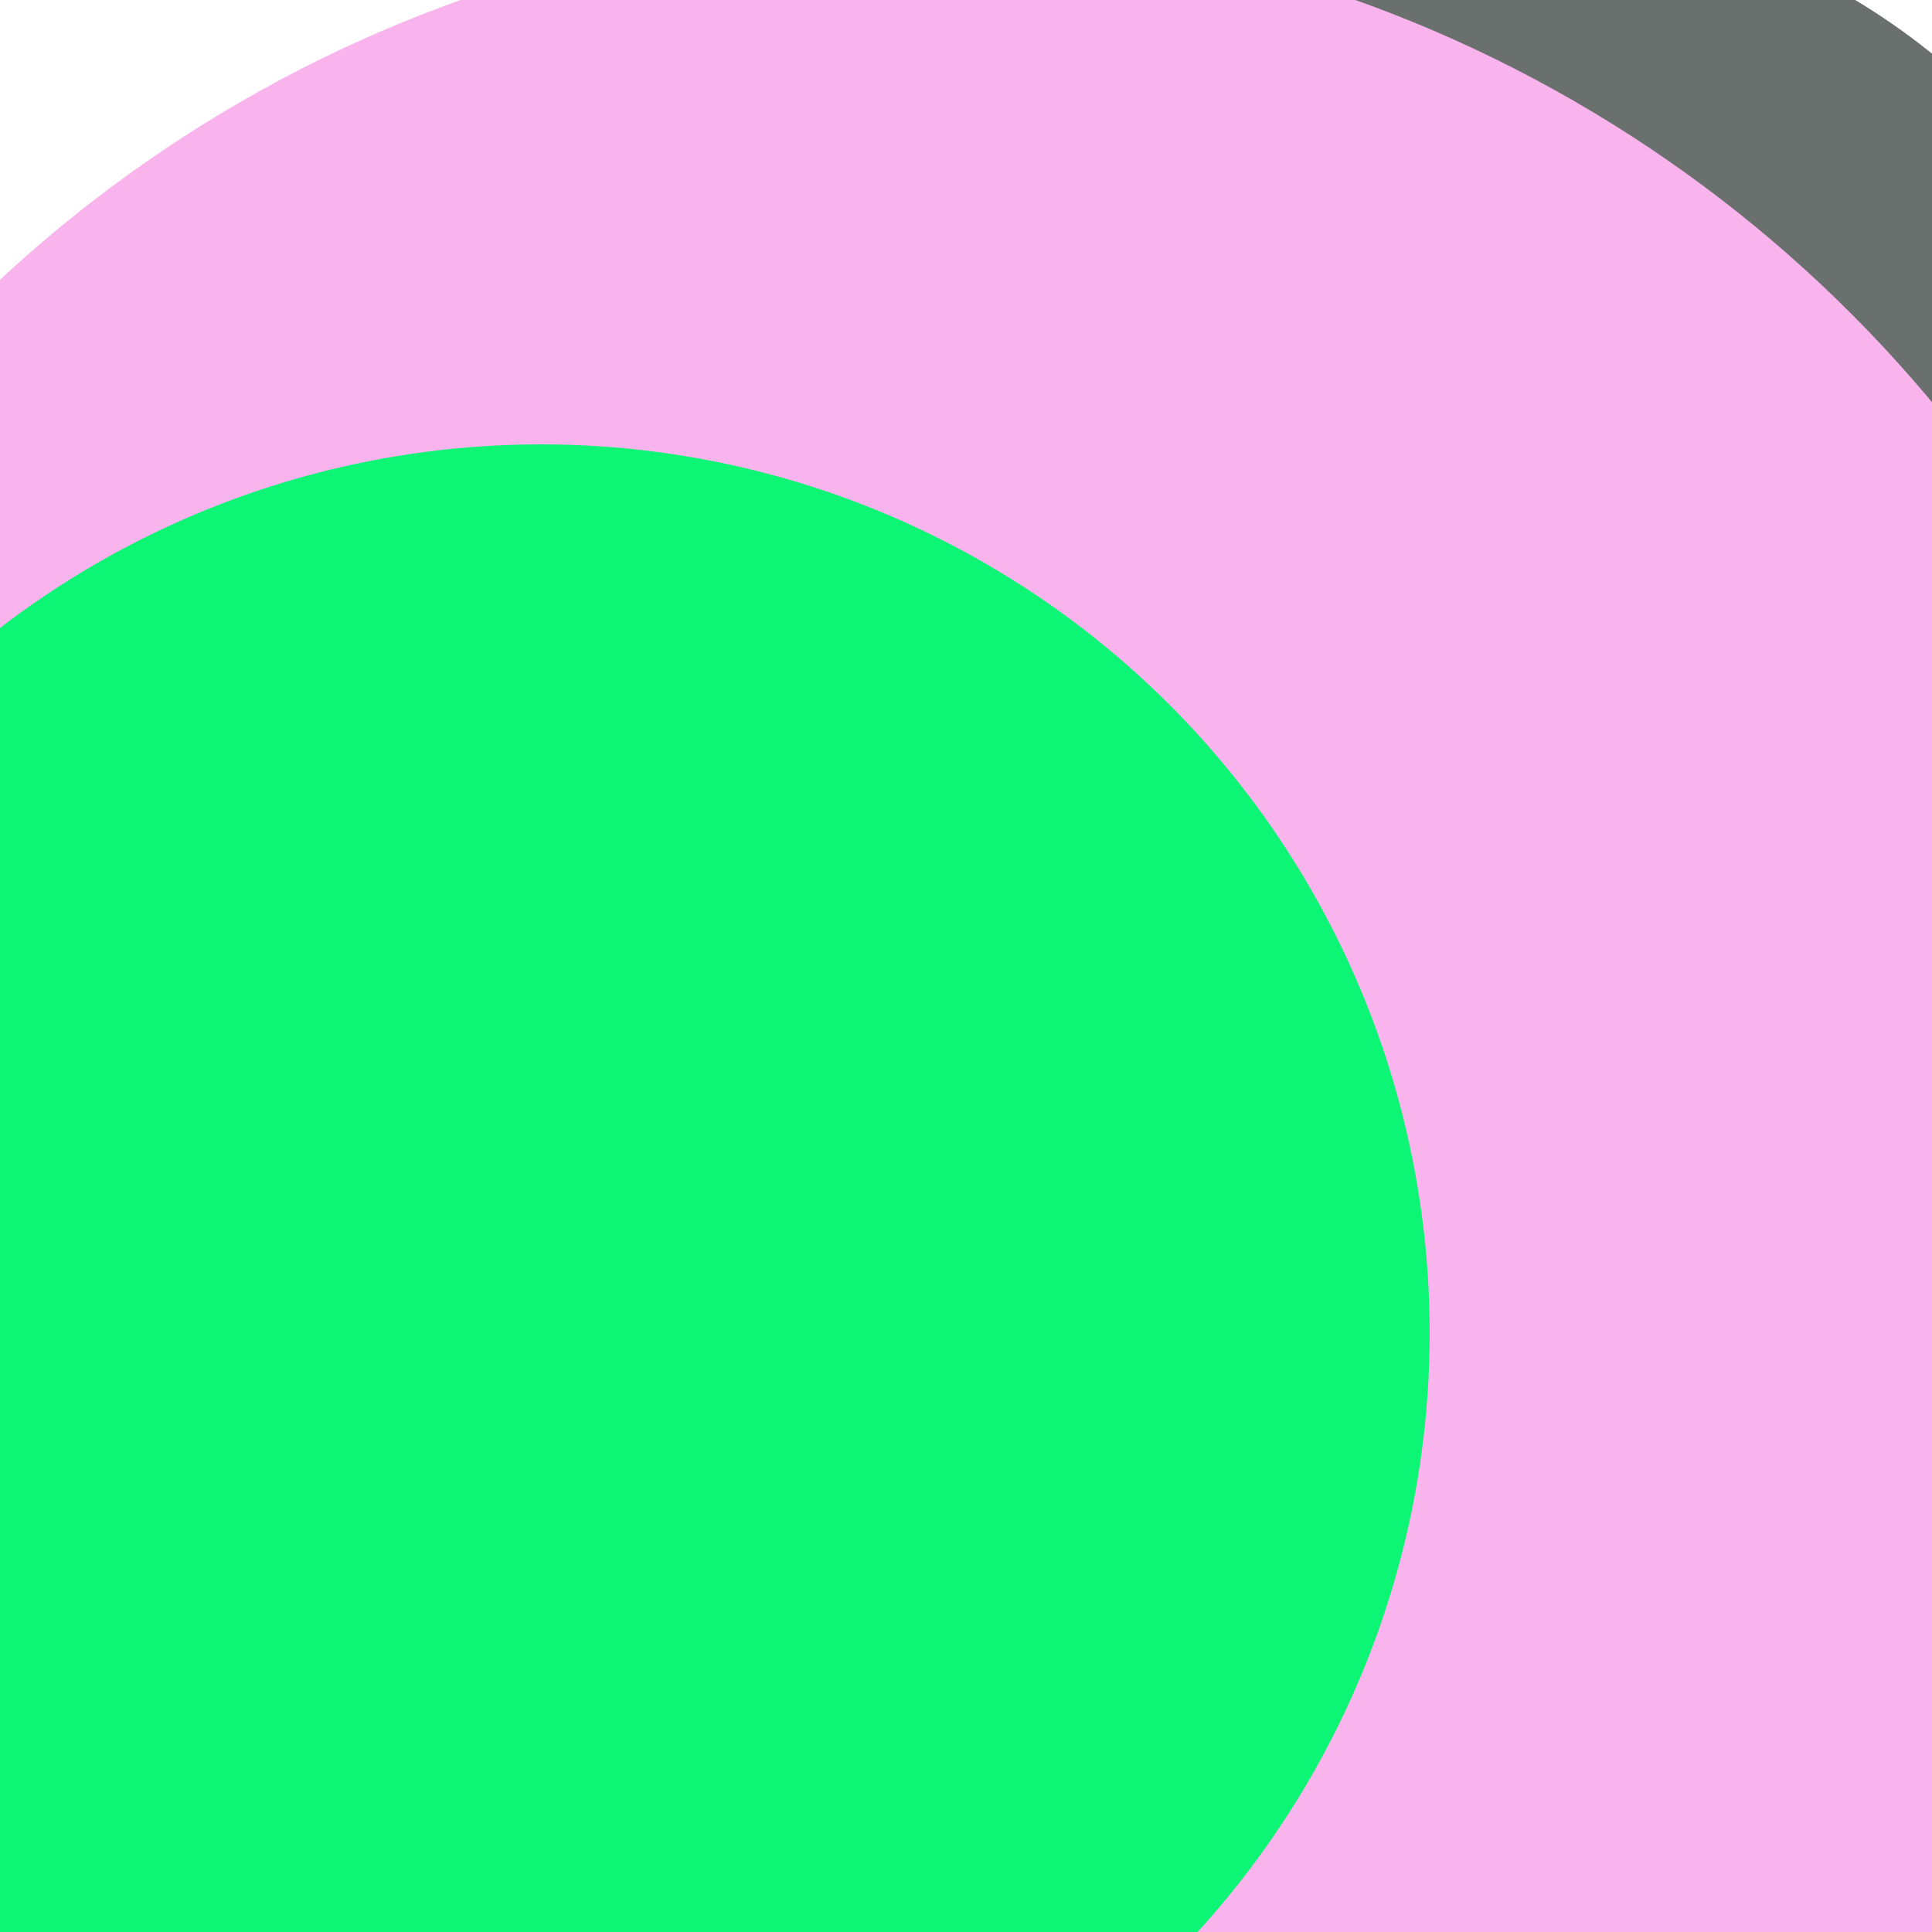 <svg xmlns="http://www.w3.org/2000/svg" preserveAspectRatio="xMinYMin meet" viewBox="0 0 777 777"><defs><filter id="f0" width="300%" height="300%" x="-100%" y="-100%"><feGaussianBlur in="SourceGraphic" stdDeviation="129"/></filter><filter id="f1" width="300%" height="300%" x="-100%" y="-100%"><feGaussianBlur in="SourceGraphic" stdDeviation="700"/></filter></defs><rect width="100%" height="100%" fill="#fff" /><circle cx="78%" cy="30%" r="35%" filter="url(#f1)" fill="#6a706e"></circle><circle cx="58%" cy="22%" r="6%" filter="url(#f1)" fill="#f9b4ed"></circle><circle cx="47%" cy="65%" r="69%" filter="url(#f0)" fill="#f9b4ed"></circle><circle cx="22%" cy="62%" r="12%" filter="url(#f0)" fill="#6a706e"></circle><circle cx="10%" cy="42%" r="8%" filter="url(#f0)" fill="#170312"></circle><circle cx="65%" cy="36%" r="5%" filter="url(#f0)" fill="#f9b4ed"></circle><circle cx="17%" cy="47%" r="15%" filter="url(#f0)" fill="#ff5714"></circle><circle cx="28%" cy="69%" r="46%" filter="url(#f0)" fill="#0cf574"></circle></svg>